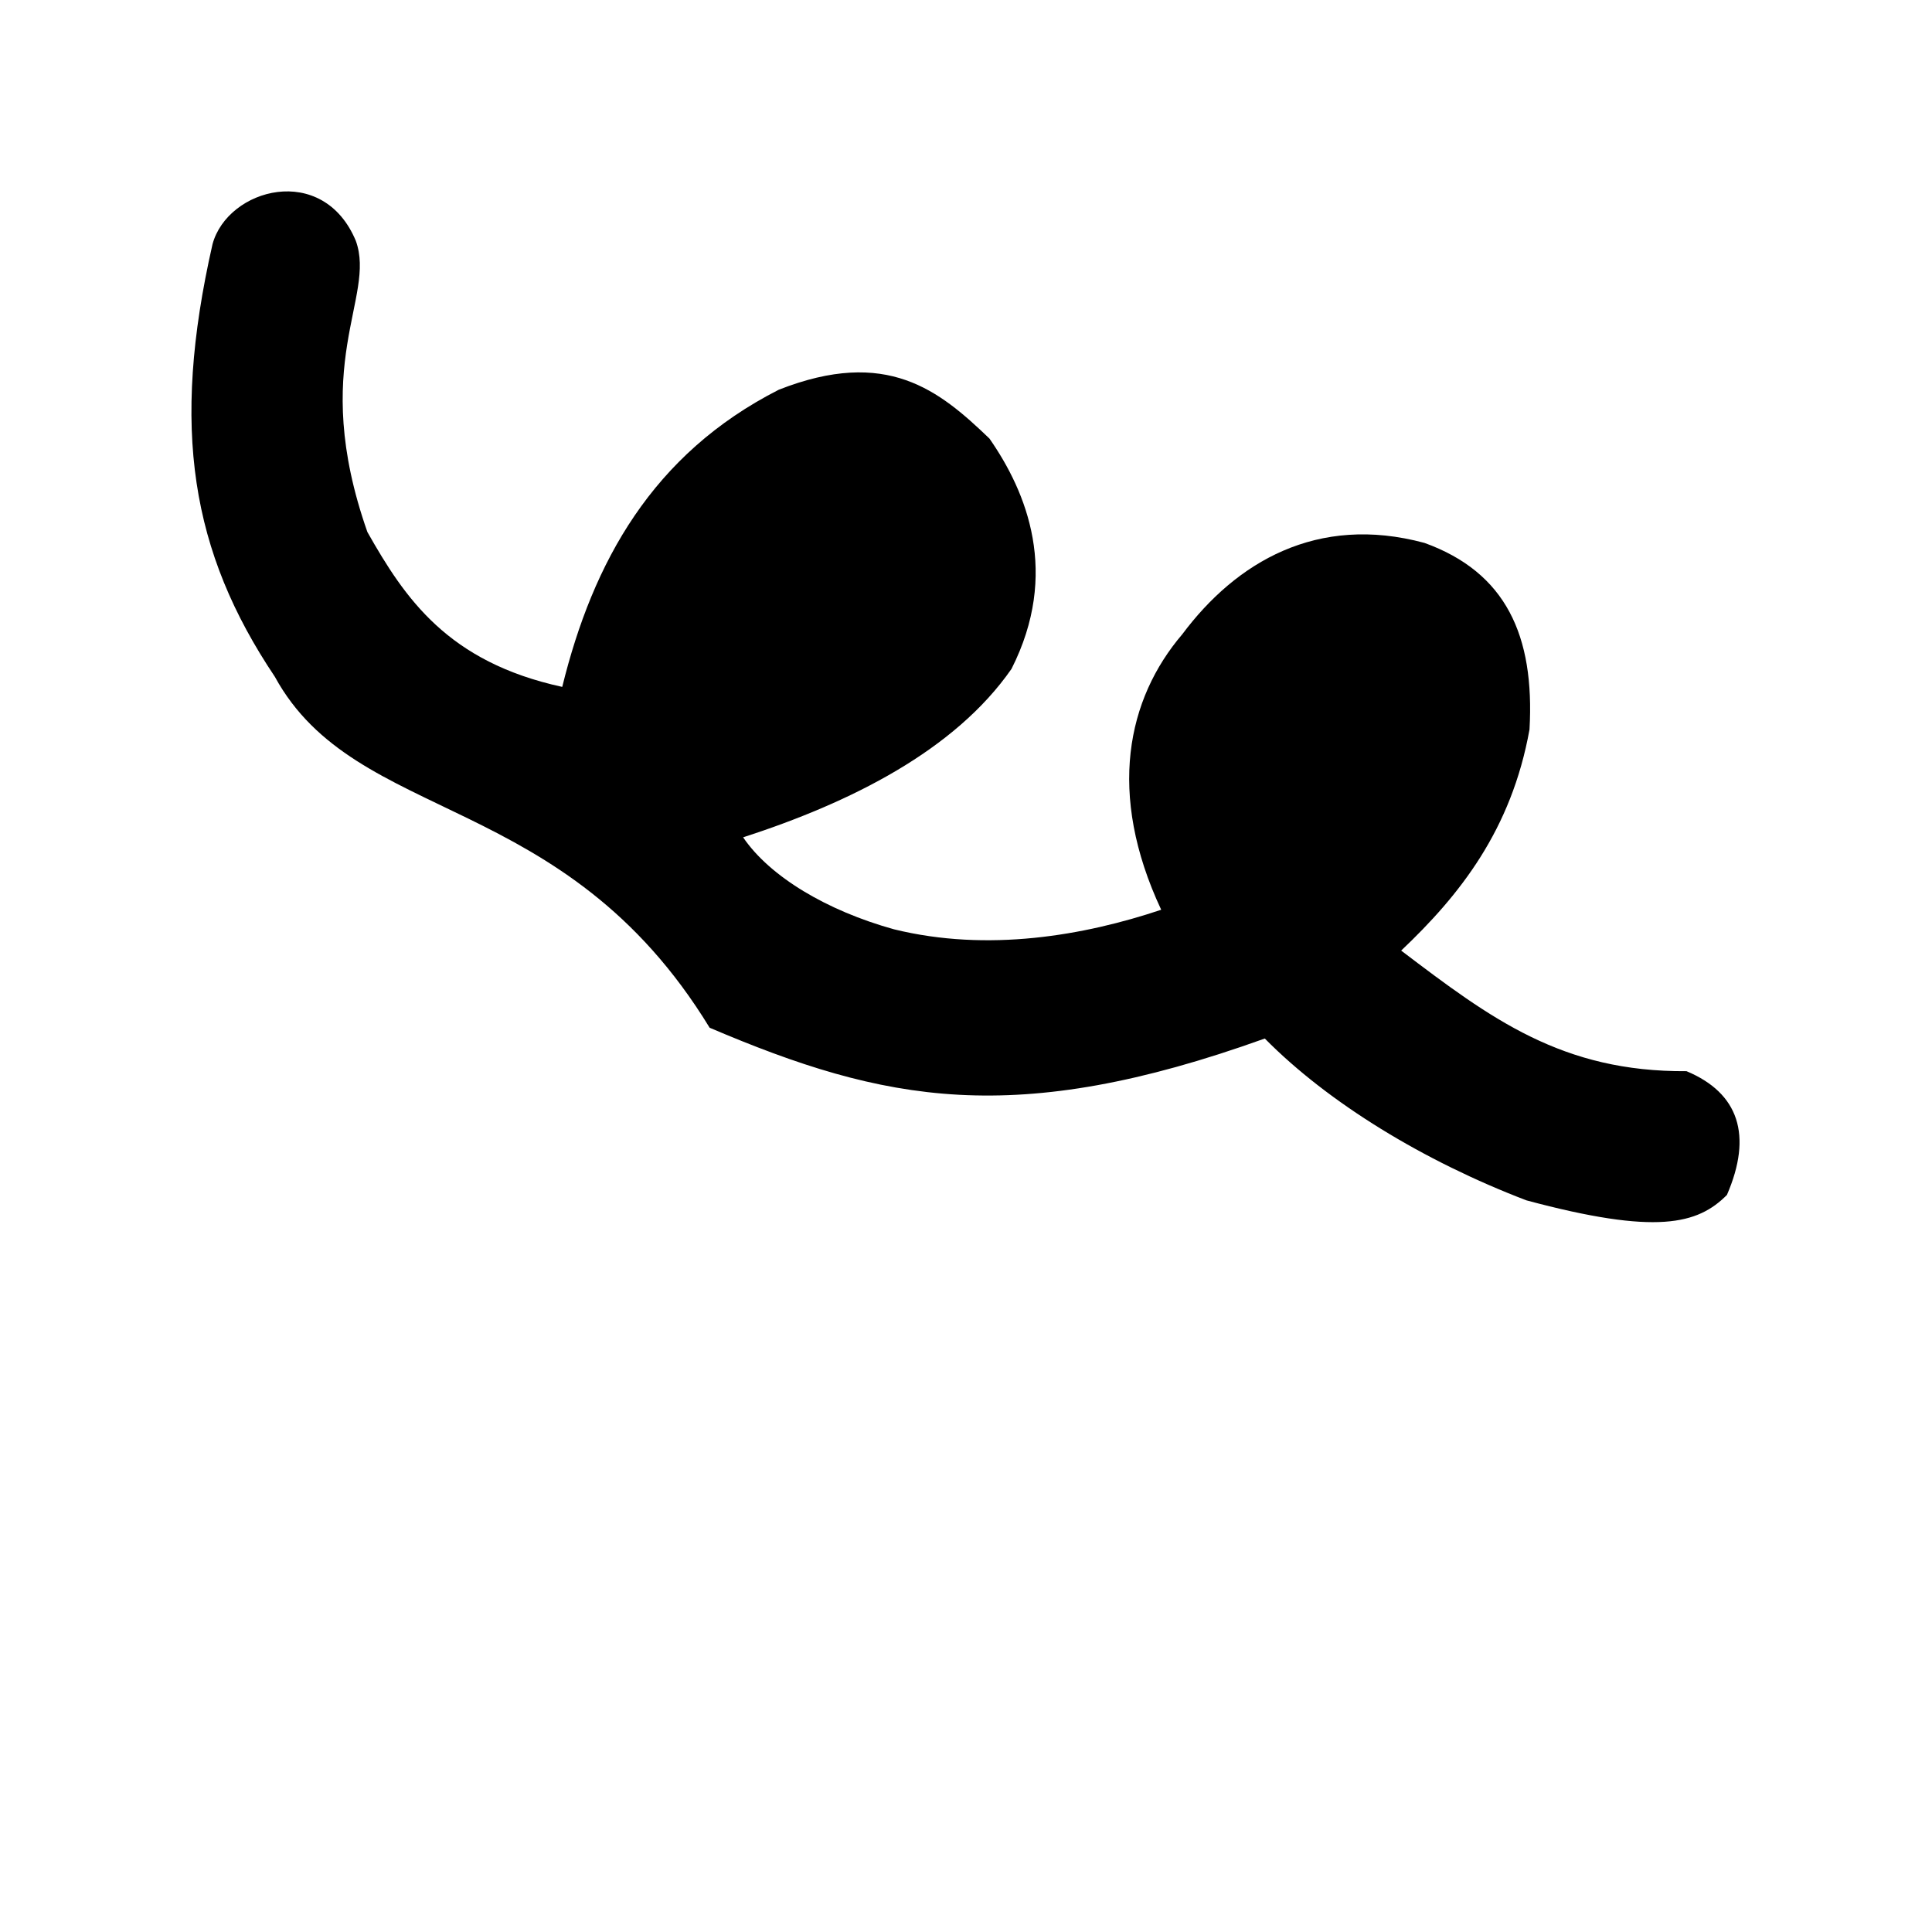 <?xml version="1.0" ?>
<svg xmlns="http://www.w3.org/2000/svg" version="1.1" width="500" height="500">
  <defs/>
  <g>
    <path d="M 54.999 63.195 C 44.133 111.009 49.489 142.835 71.127 175.136 C 92.206 213.697 145.896 204.122 183.653 265.975 C 228.863 285.239 262.552 292.047 327.329 268.769 C 343.798 285.444 368.476 300.492 395.016 310.644 C 428.788 319.715 439.371 316.832 446.926 309.249 C 453.6 293.83 450.019 282.891 436.47 277.222 C 404.27 277.428 385.94 263.718 362.62 246.011 C 377.768 231.662 391.151 214.825 395.835 188.784 C 397.201 164.491 389.732 148.122 368.65 140.505 C 340.821 133.003 319.88 145.528 305.98 164.141 C 291.714 180.855 286.399 205.305 300.518 235.443 C 280.574 242.123 255.677 246.491 231.344 240.498 C 214.081 235.707 199.287 226.936 192.319 216.701 C 220.168 207.685 247.094 194.224 261.772 173.113 C 274.281 148.4 265.759 127.411 256.067 113.496 C 243.069 101.018 229.492 89.859 201.541 100.866 C 168.824 117.521 153.447 145.471 145.506 177.768 C 115.842 171.317 104.793 154.837 95.081 137.688 C 79.798 94.189 97.395 77.034 92.096 62.35 C 83.597 41.928 58.925 48.719 54.999 63.195" stroke-width="0.0" fill="rgb(0, 0, 0)" opacity="1.0" stroke="rgb(0, 0, 0)" stroke-opacity="1.0" stroke-linecap="round" stroke-linejoin="round"/>
  </g>
</svg>
